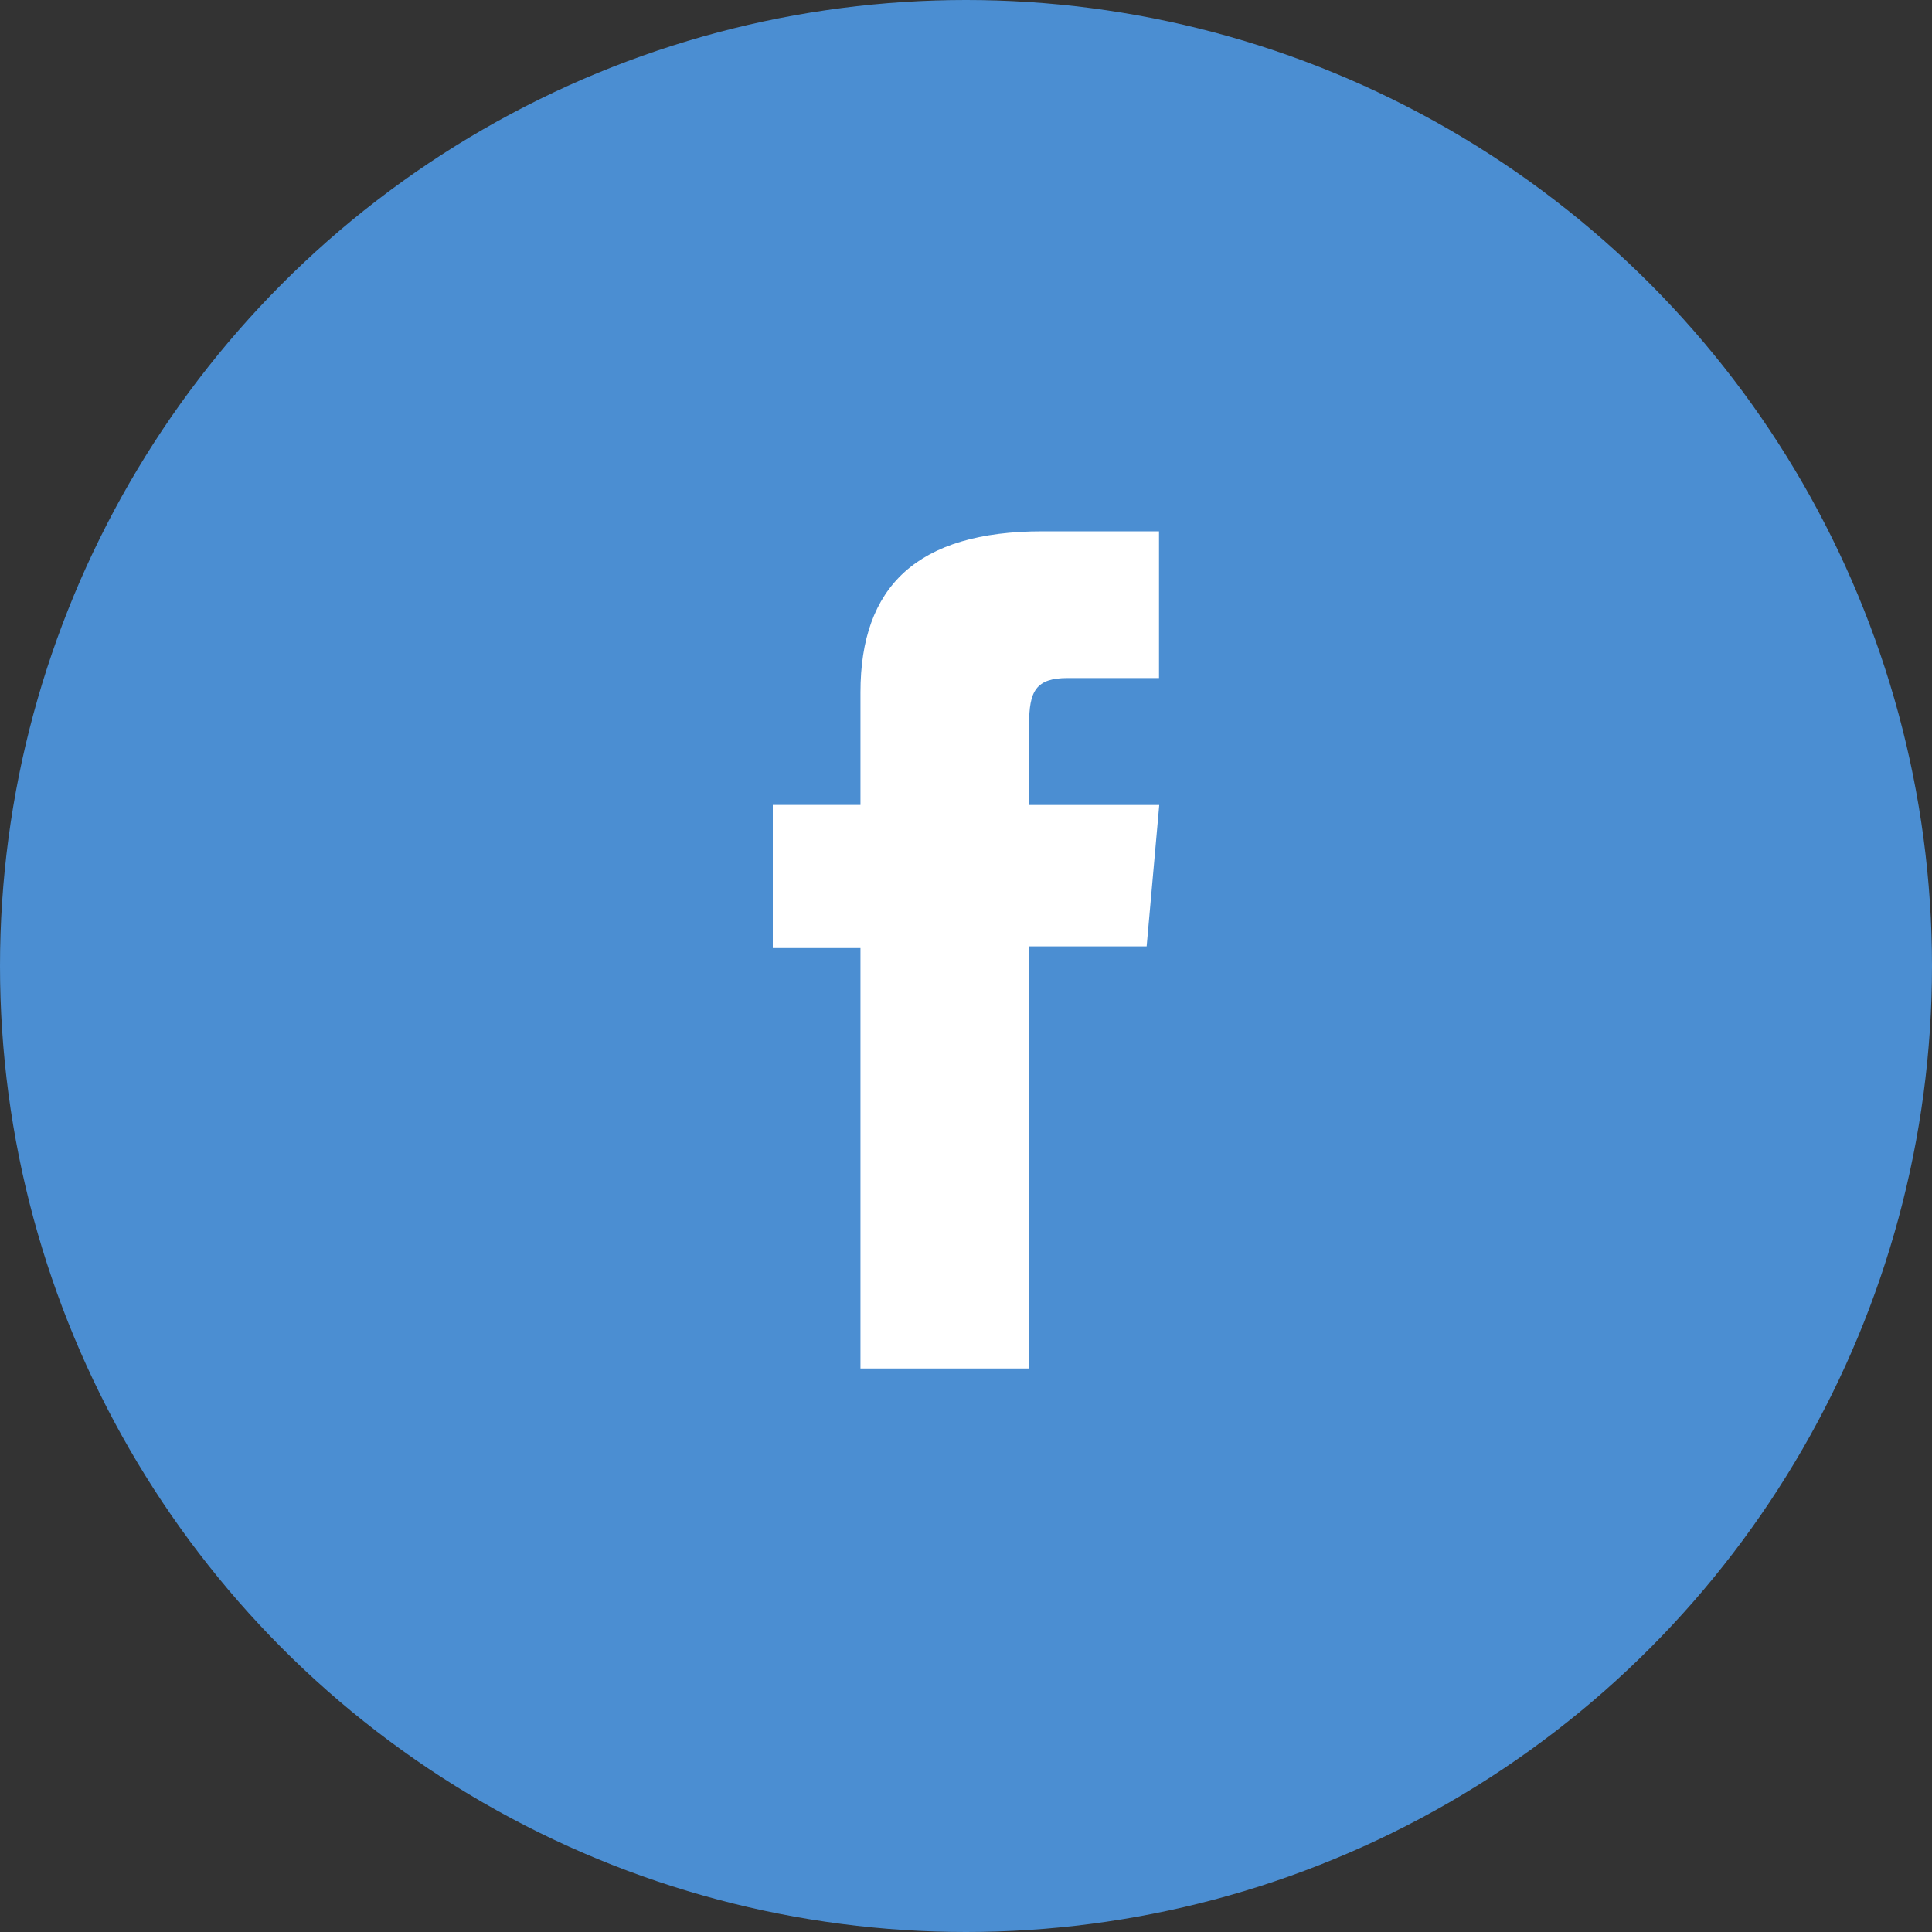 <svg xmlns="http://www.w3.org/2000/svg" xmlns:xlink="http://www.w3.org/1999/xlink" width="40" height="40" viewBox="0 0 40 40">
  <rect x="0" y="0" width="40" height="40" fill="#333333" stroke="none"/>
  <defs>
    <clipPath id="clip-path">
      <path id="Caminho_3" data-name="Caminho 3" d="M0,4.639H8V-12.694H0Z" transform="translate(0 12.694)" fill="#fff"/>
    </clipPath>
  </defs>
  <g id="Grupo_181" data-name="Grupo 181" transform="translate(-202 -2048)">
    <g id="Grupo_179" data-name="Grupo 179">
      <circle id="Elipse_3" data-name="Elipse 3" cx="20" cy="20" r="20" transform="translate(202 2048)" fill="#4b8ed2"/>
    </g>
    <g id="Grupo_14" data-name="Grupo 14" transform="translate(218 2071.694)">
      <g id="Grupo_13" data-name="Grupo 13" transform="translate(0 -12.694)" clip-path="url(#clip-path)">
        <g id="Grupo_12" data-name="Grupo 12" transform="translate(-0.001)">
          <path id="Caminho_2" data-name="Caminho 2" d="M.486,4.639H3.977V-4.1H6.411l.261-2.927H3.977V-8.693c0-.691.137-.963.8-.963h1.89v-3.038H4.255c-2.6,0-3.769,1.144-3.769,3.334v2.332H-1.33v2.963H.486Z" transform="translate(1.33 12.694)" fill="#fff"/>
        </g>
      </g>
    </g>
  </g>
</svg>
